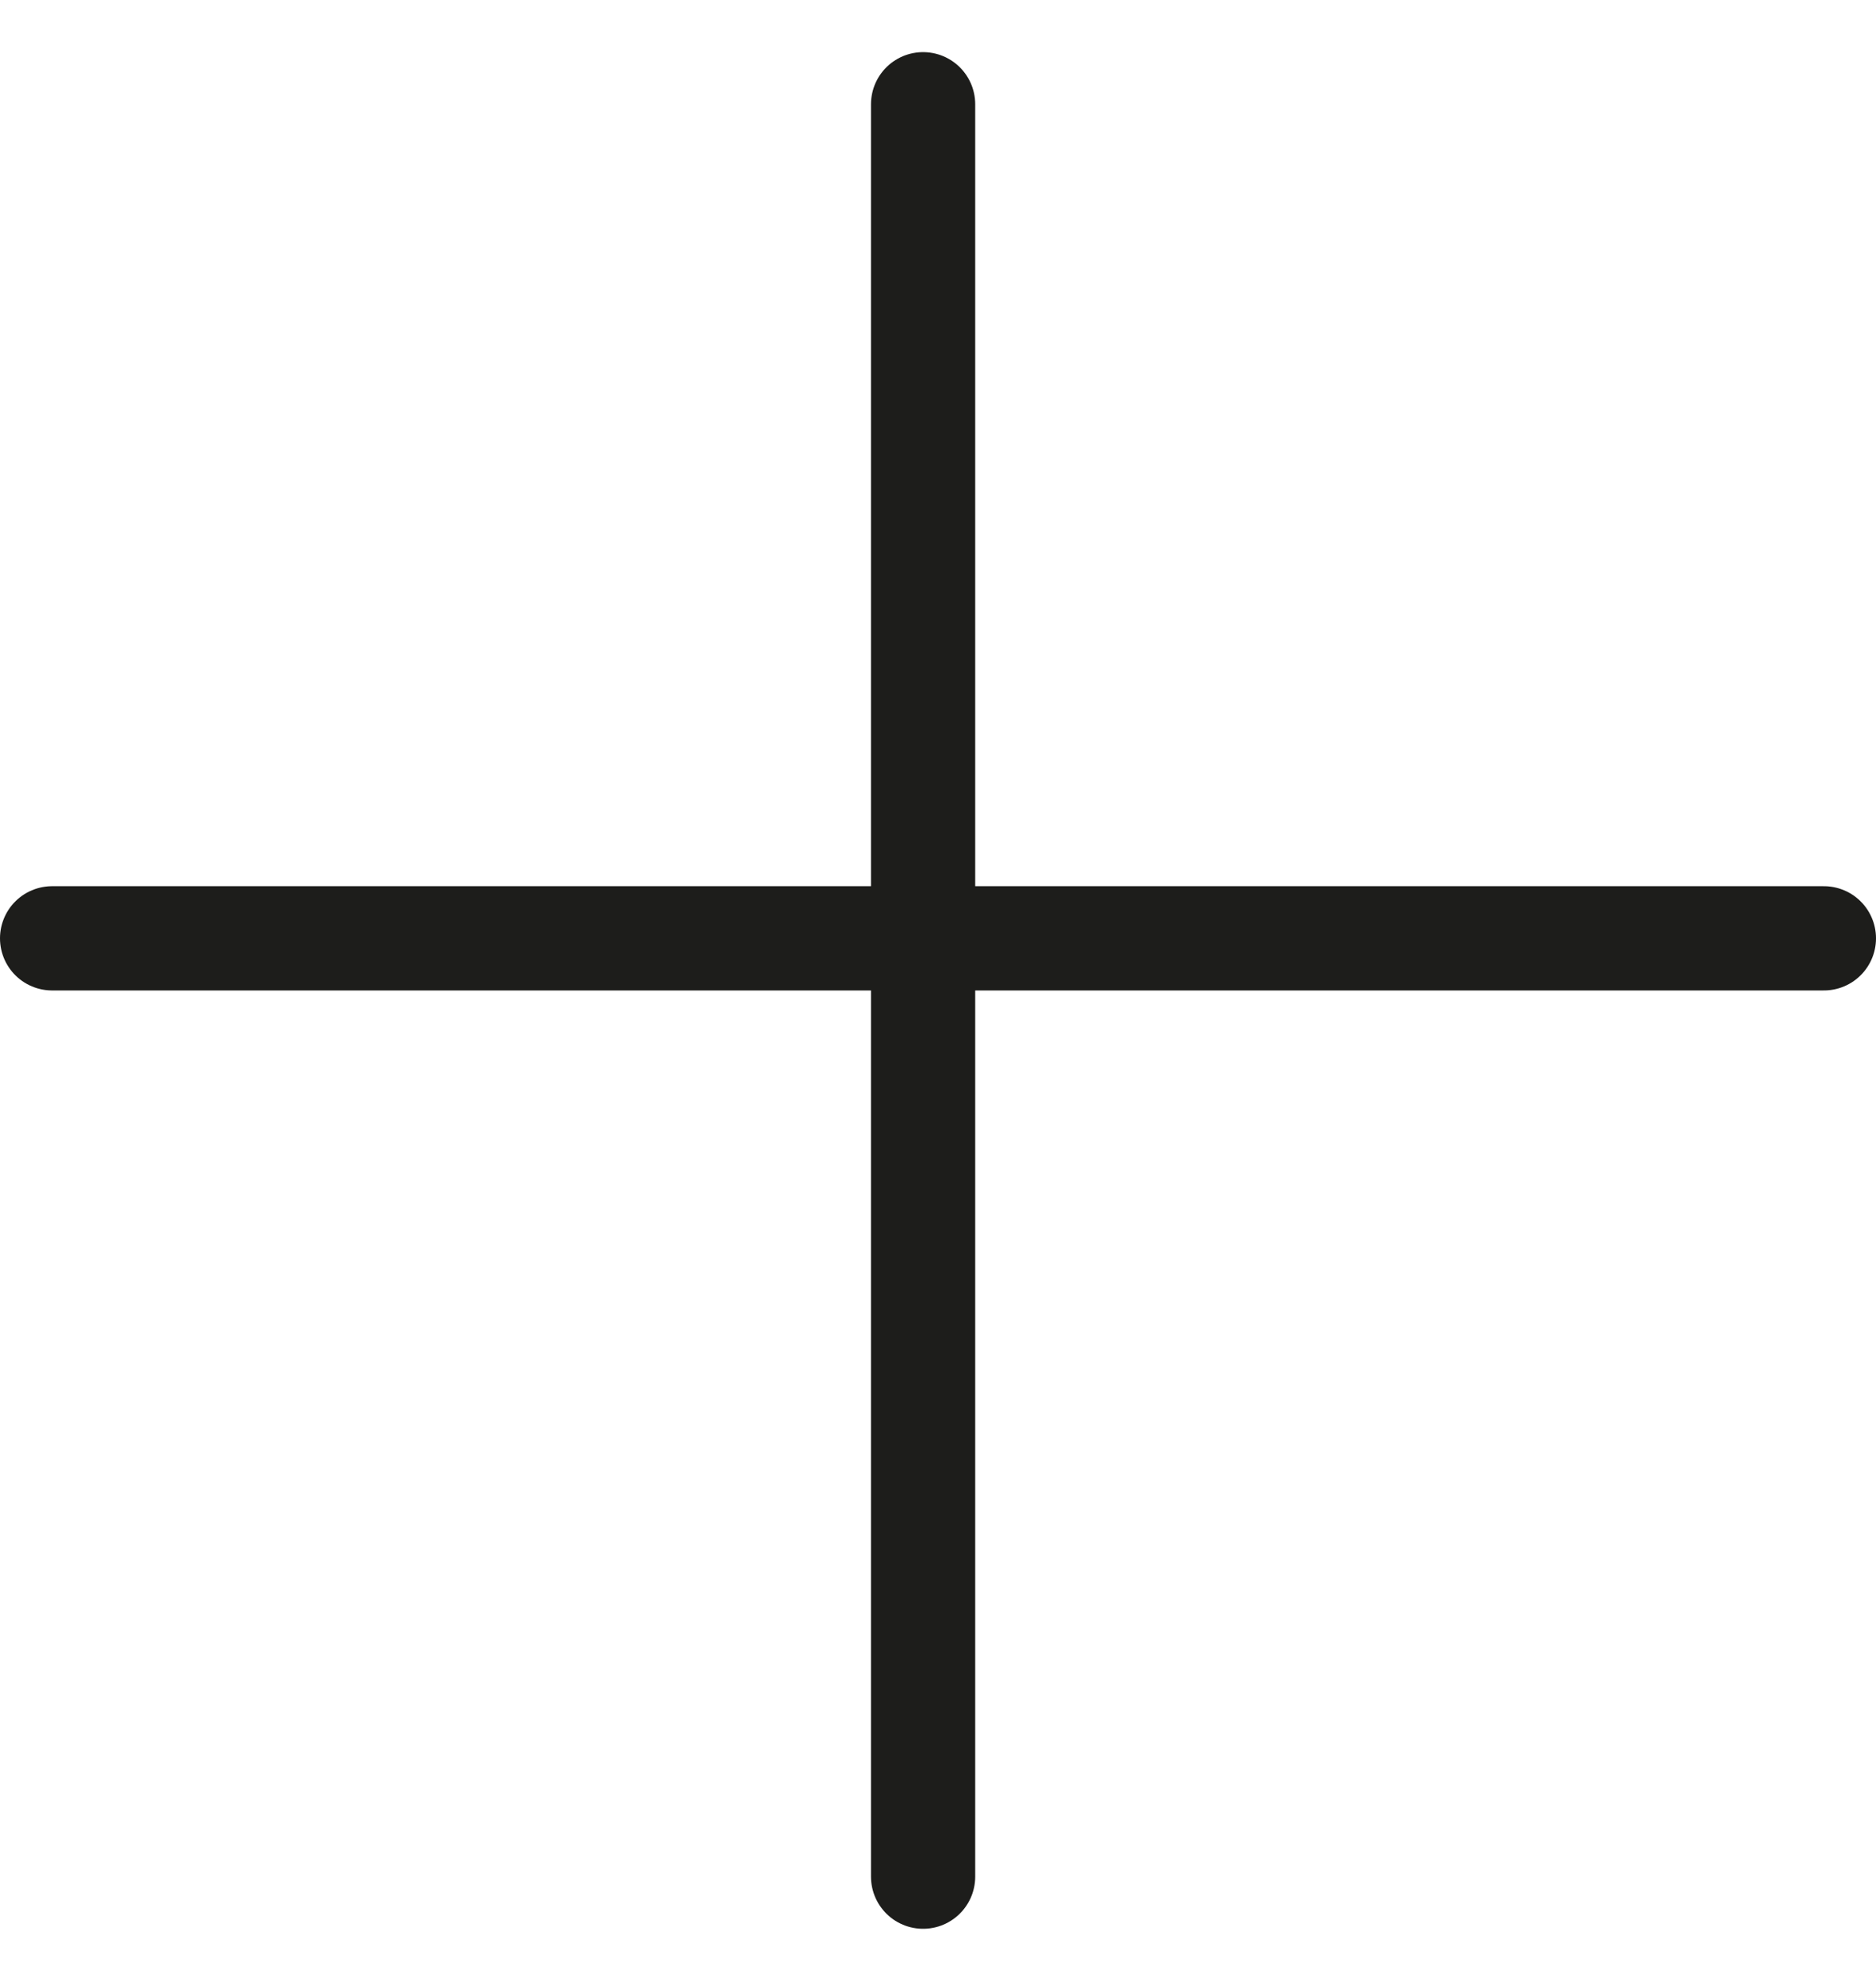 <svg width="18" height="19" viewBox="0 0 18 19" fill="none" xmlns="http://www.w3.org/2000/svg">
<line x1="0.5" y1="9" x2="17.5" y2="9" stroke="#1D1D1B" stroke-linecap="round"/>
<line x1="8.857" y1="1" x2="8.857" y2="18" stroke="#1D1D1B" stroke-linecap="round"/>
</svg>

